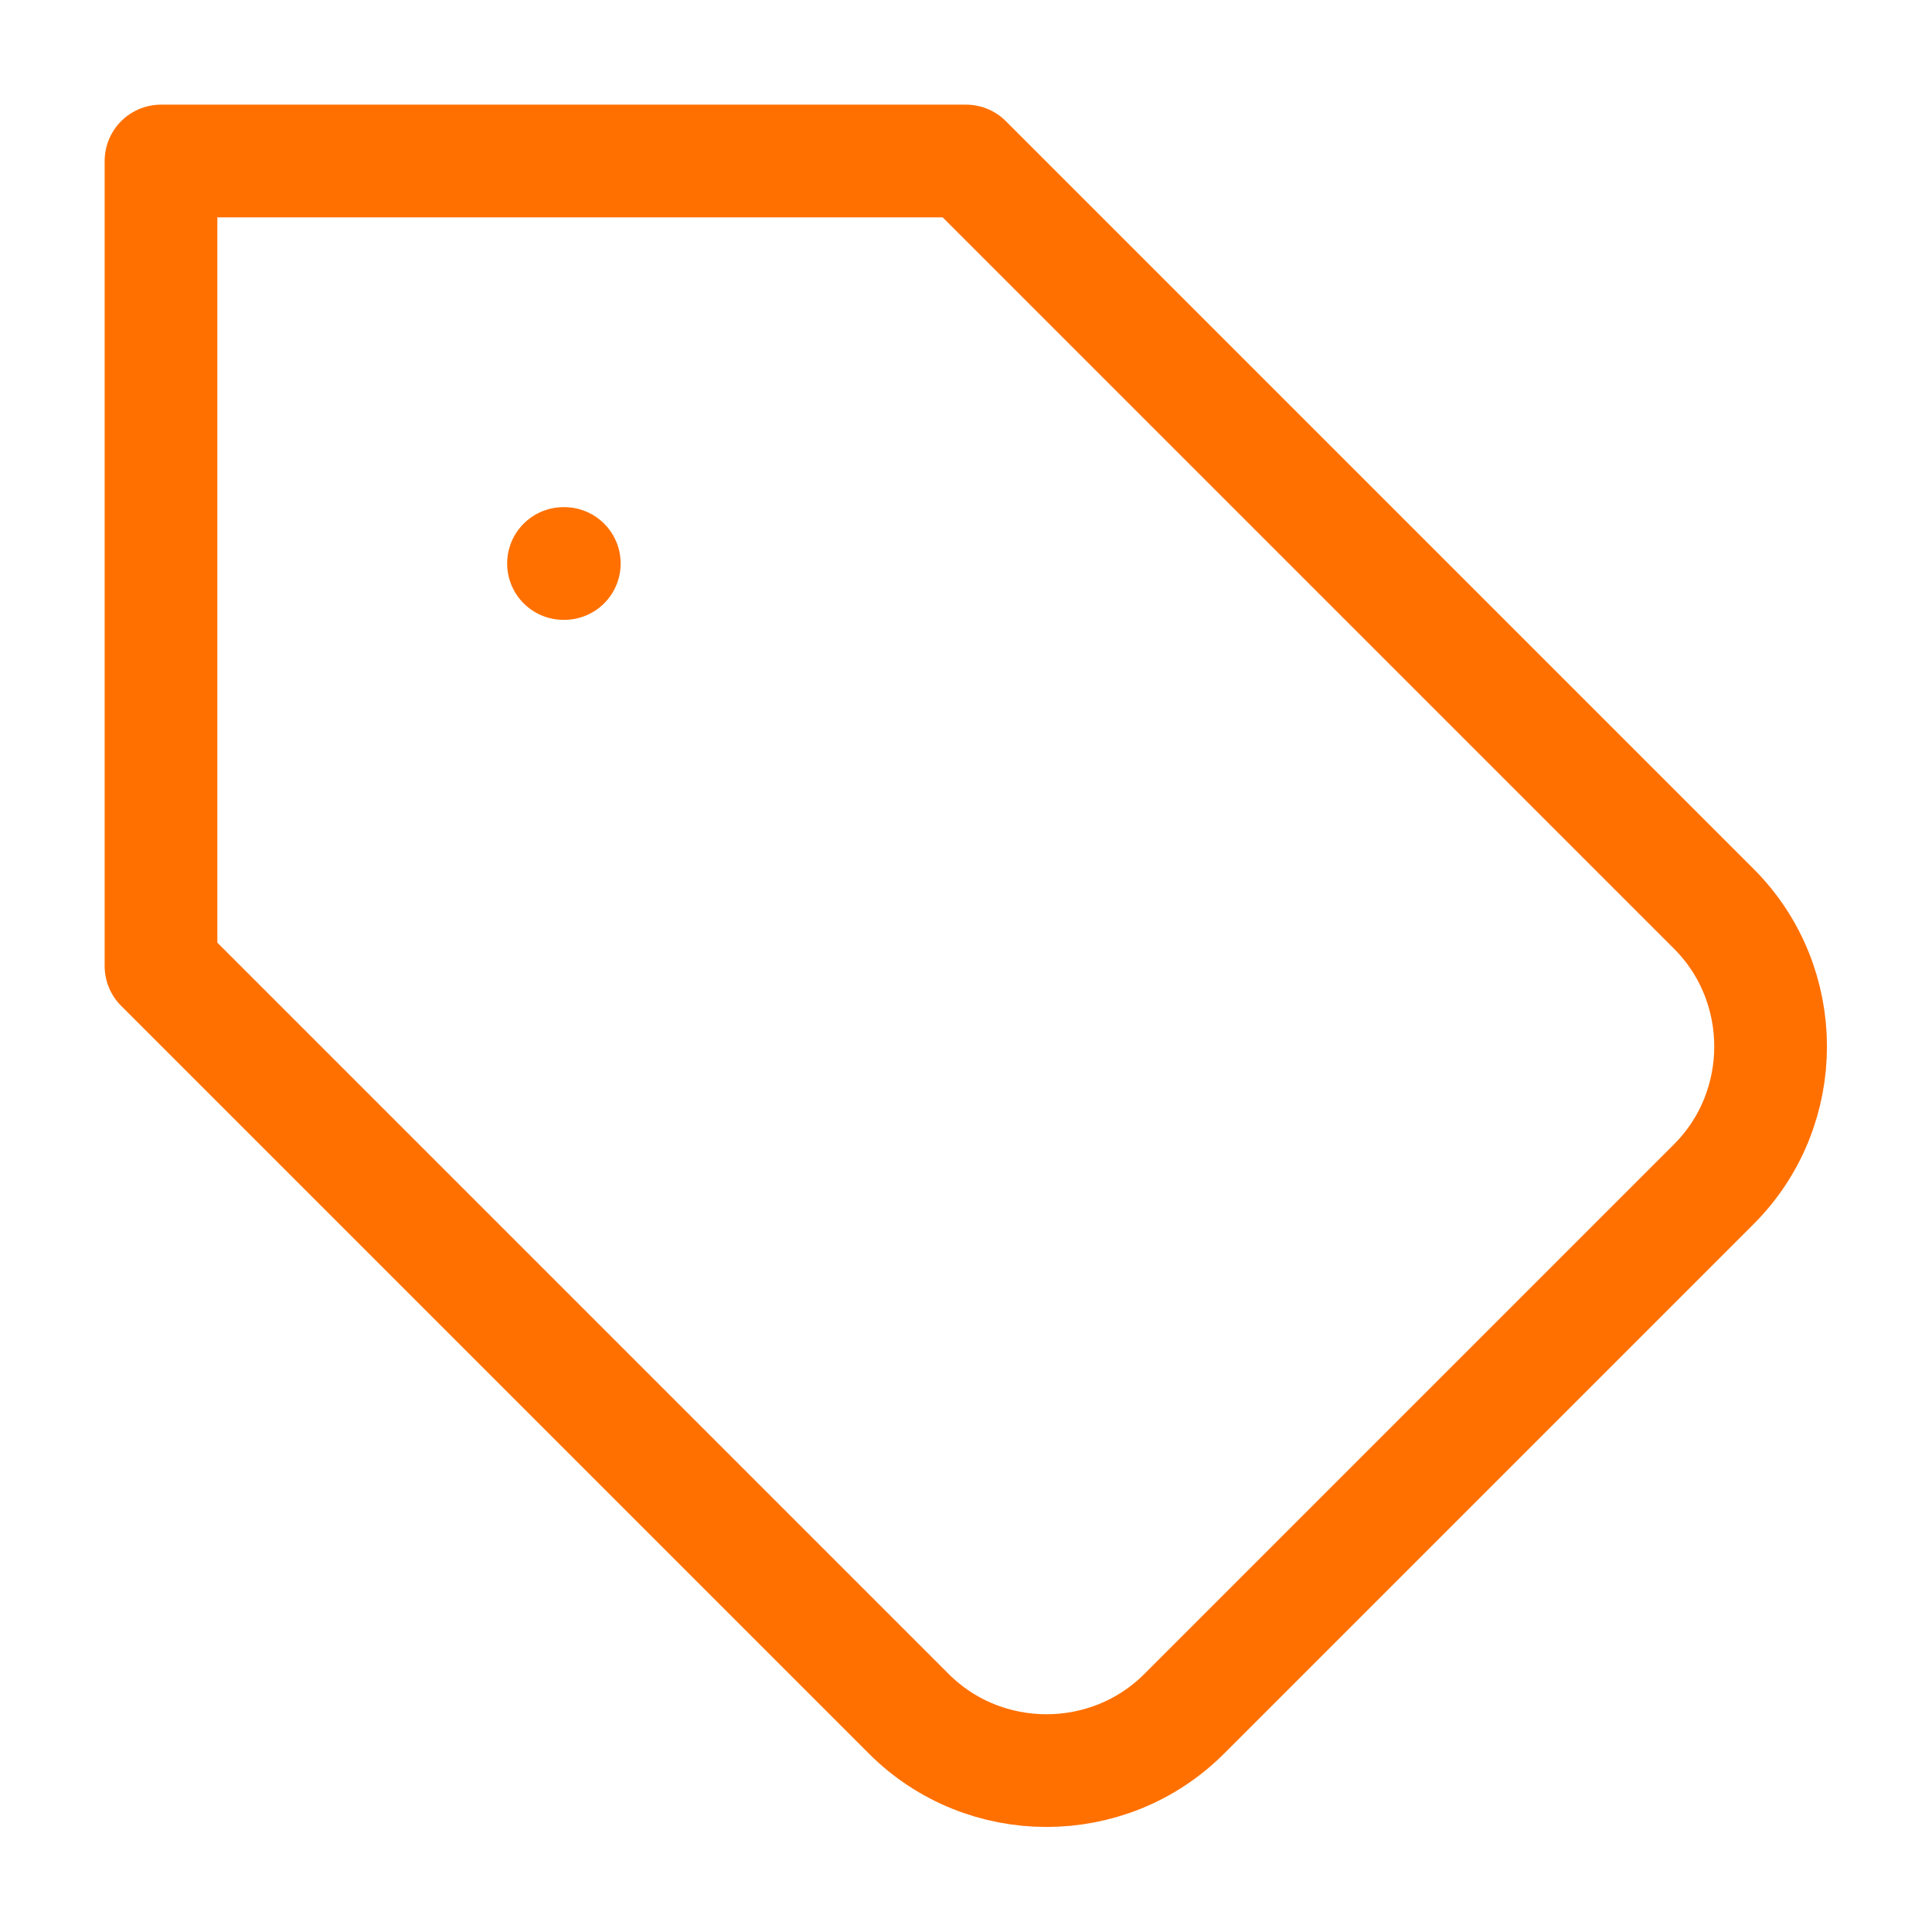<svg width="24" height="24" viewBox="0 0 24 24" fill="none" xmlns="http://www.w3.org/2000/svg">
<path d="M7 7H7.01M12 2H2V12L11.29 21.29C12.23 22.23 13.77 22.23 14.71 21.29L21.29 14.71C22.23 13.77 22.23 12.23 21.29 11.29L12 2Z" stroke="#FF7000" stroke-width="1.4" stroke-linecap="round" stroke-linejoin="round"/>
</svg>
